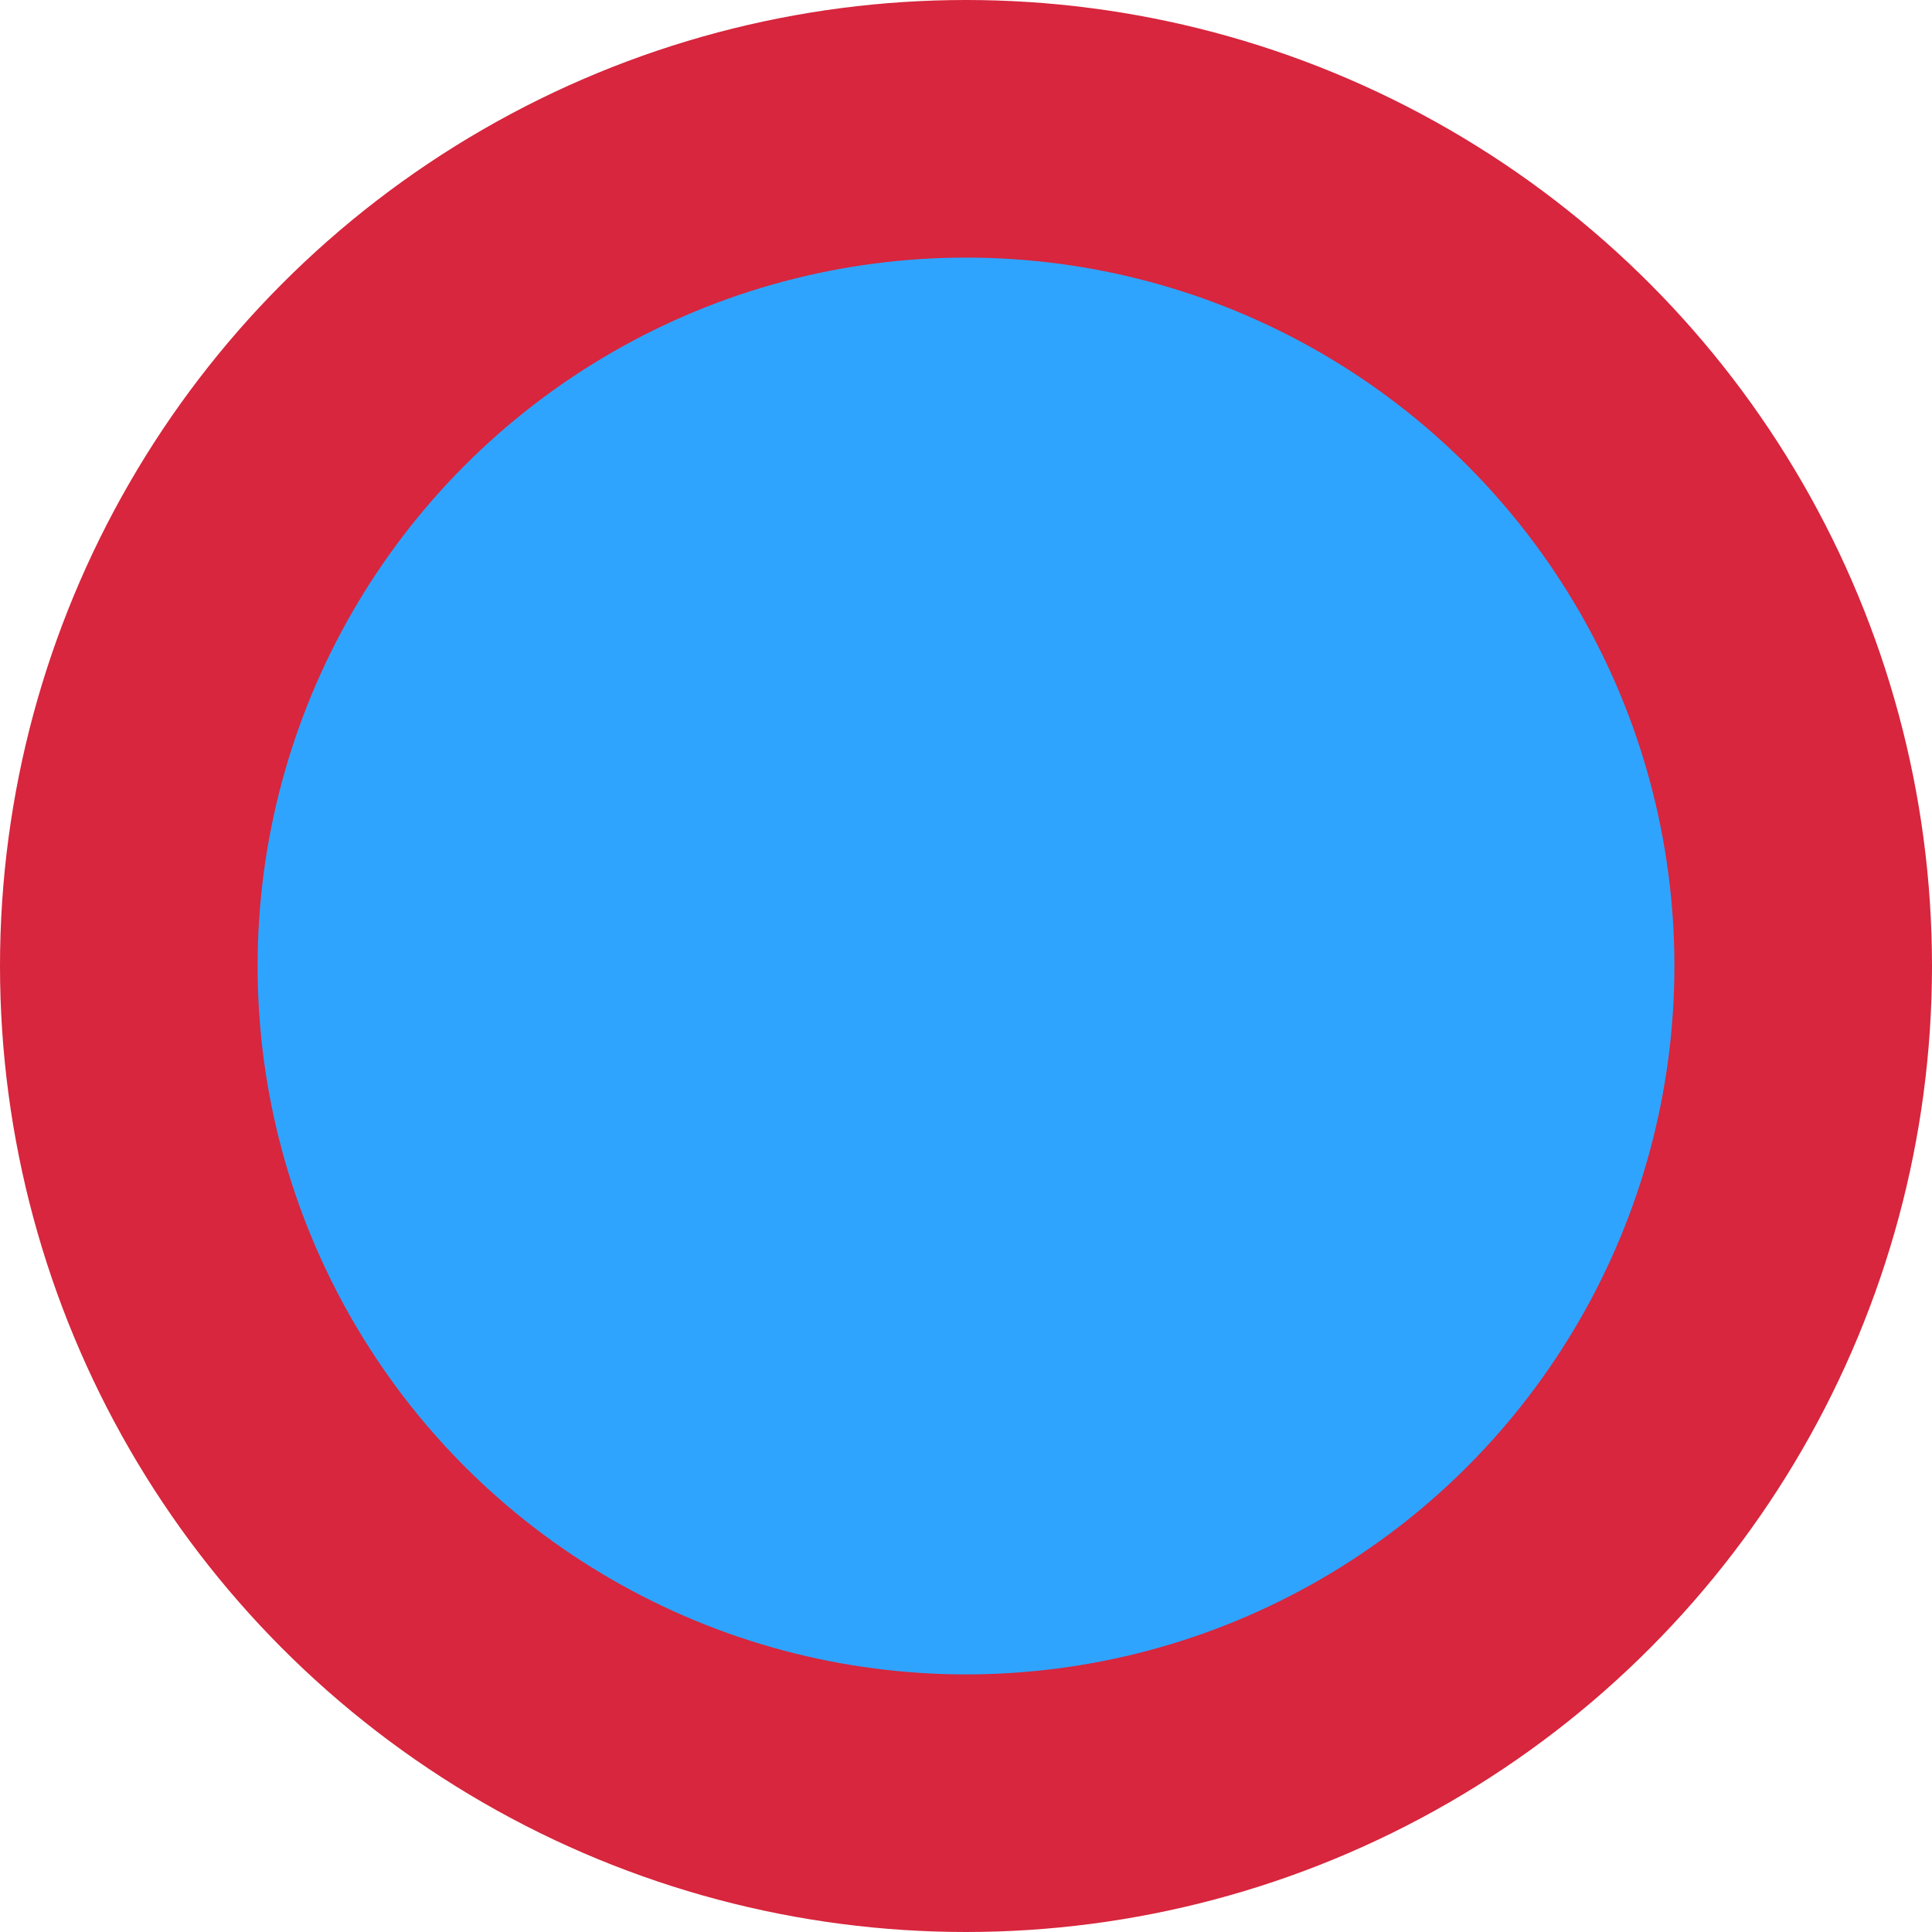 <svg width="30" height="30" viewBox="0 0 30 30" fill="none" xmlns="http://www.w3.org/2000/svg">
<circle cx="11" cy="11" r="13" transform="matrix(1 0 0 -1 4 26)" fill="#2FA4FF" stroke="#D7263D" stroke-width="4" stroke-linecap="round" stroke-linejoin="round"/>
</svg>
